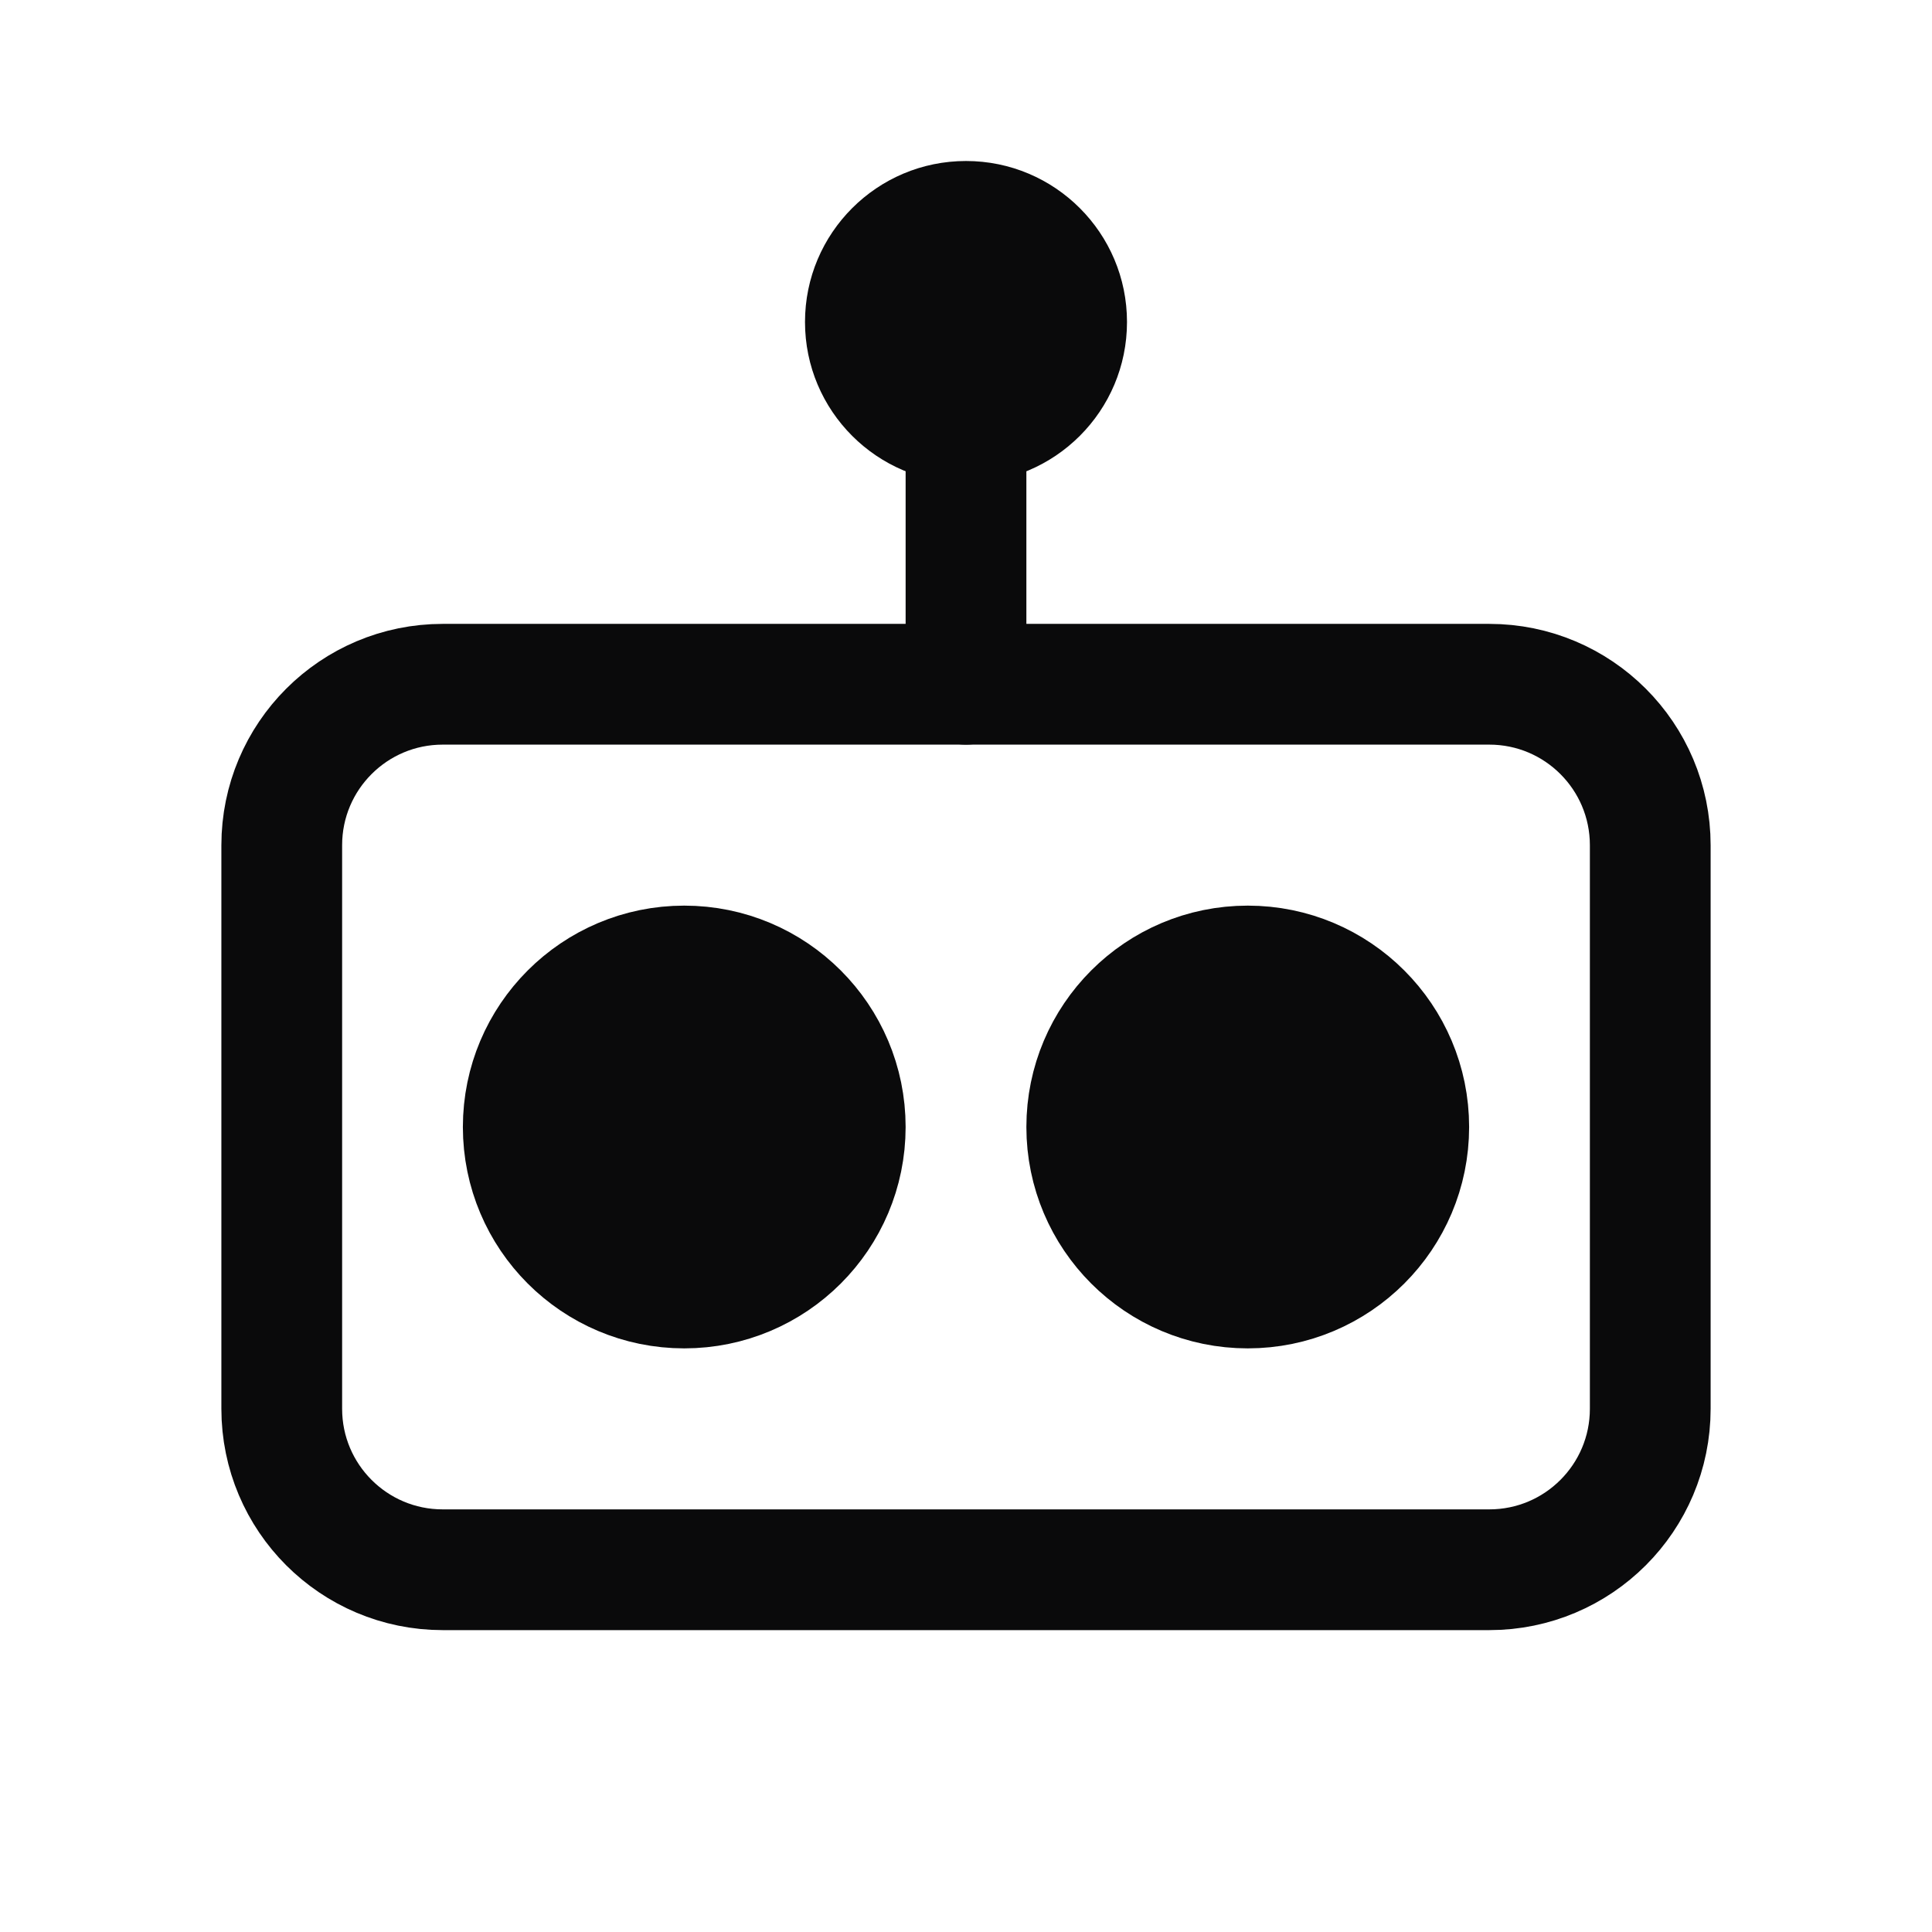 <svg width="24" height="24" viewBox="0 0 24 24" fill="none" xmlns="http://www.w3.org/2000/svg">
<path d="M3.5 10.5C3.5 9.395 4.395 8.5 5.5 8.5L18.5 8.5C19.605 8.5 20.5 9.395 20.5 10.5V17.5C20.5 18.605 19.605 19.5 18.5 19.5H5.5C4.395 19.5 3.5 18.605 3.5 17.5V10.5Z" stroke="#0A0A0B" stroke-width="1.5"/>
<circle cx="8.5" cy="14" r="2" fill="#0A0A0B" stroke="#0A0A0B" stroke-width="1.5"/>
<circle cx="15.5" cy="14" r="2" fill="#0A0A0B" stroke="#0A0A0B" stroke-width="1.5"/>
<path d="M12 4V8.5" stroke="#0A0A0B" stroke-width="1.5" stroke-linecap="round" stroke-linejoin="round"/>
<circle cx="12" cy="4" r="2" fill="#0A0A0B"/>
</svg>

